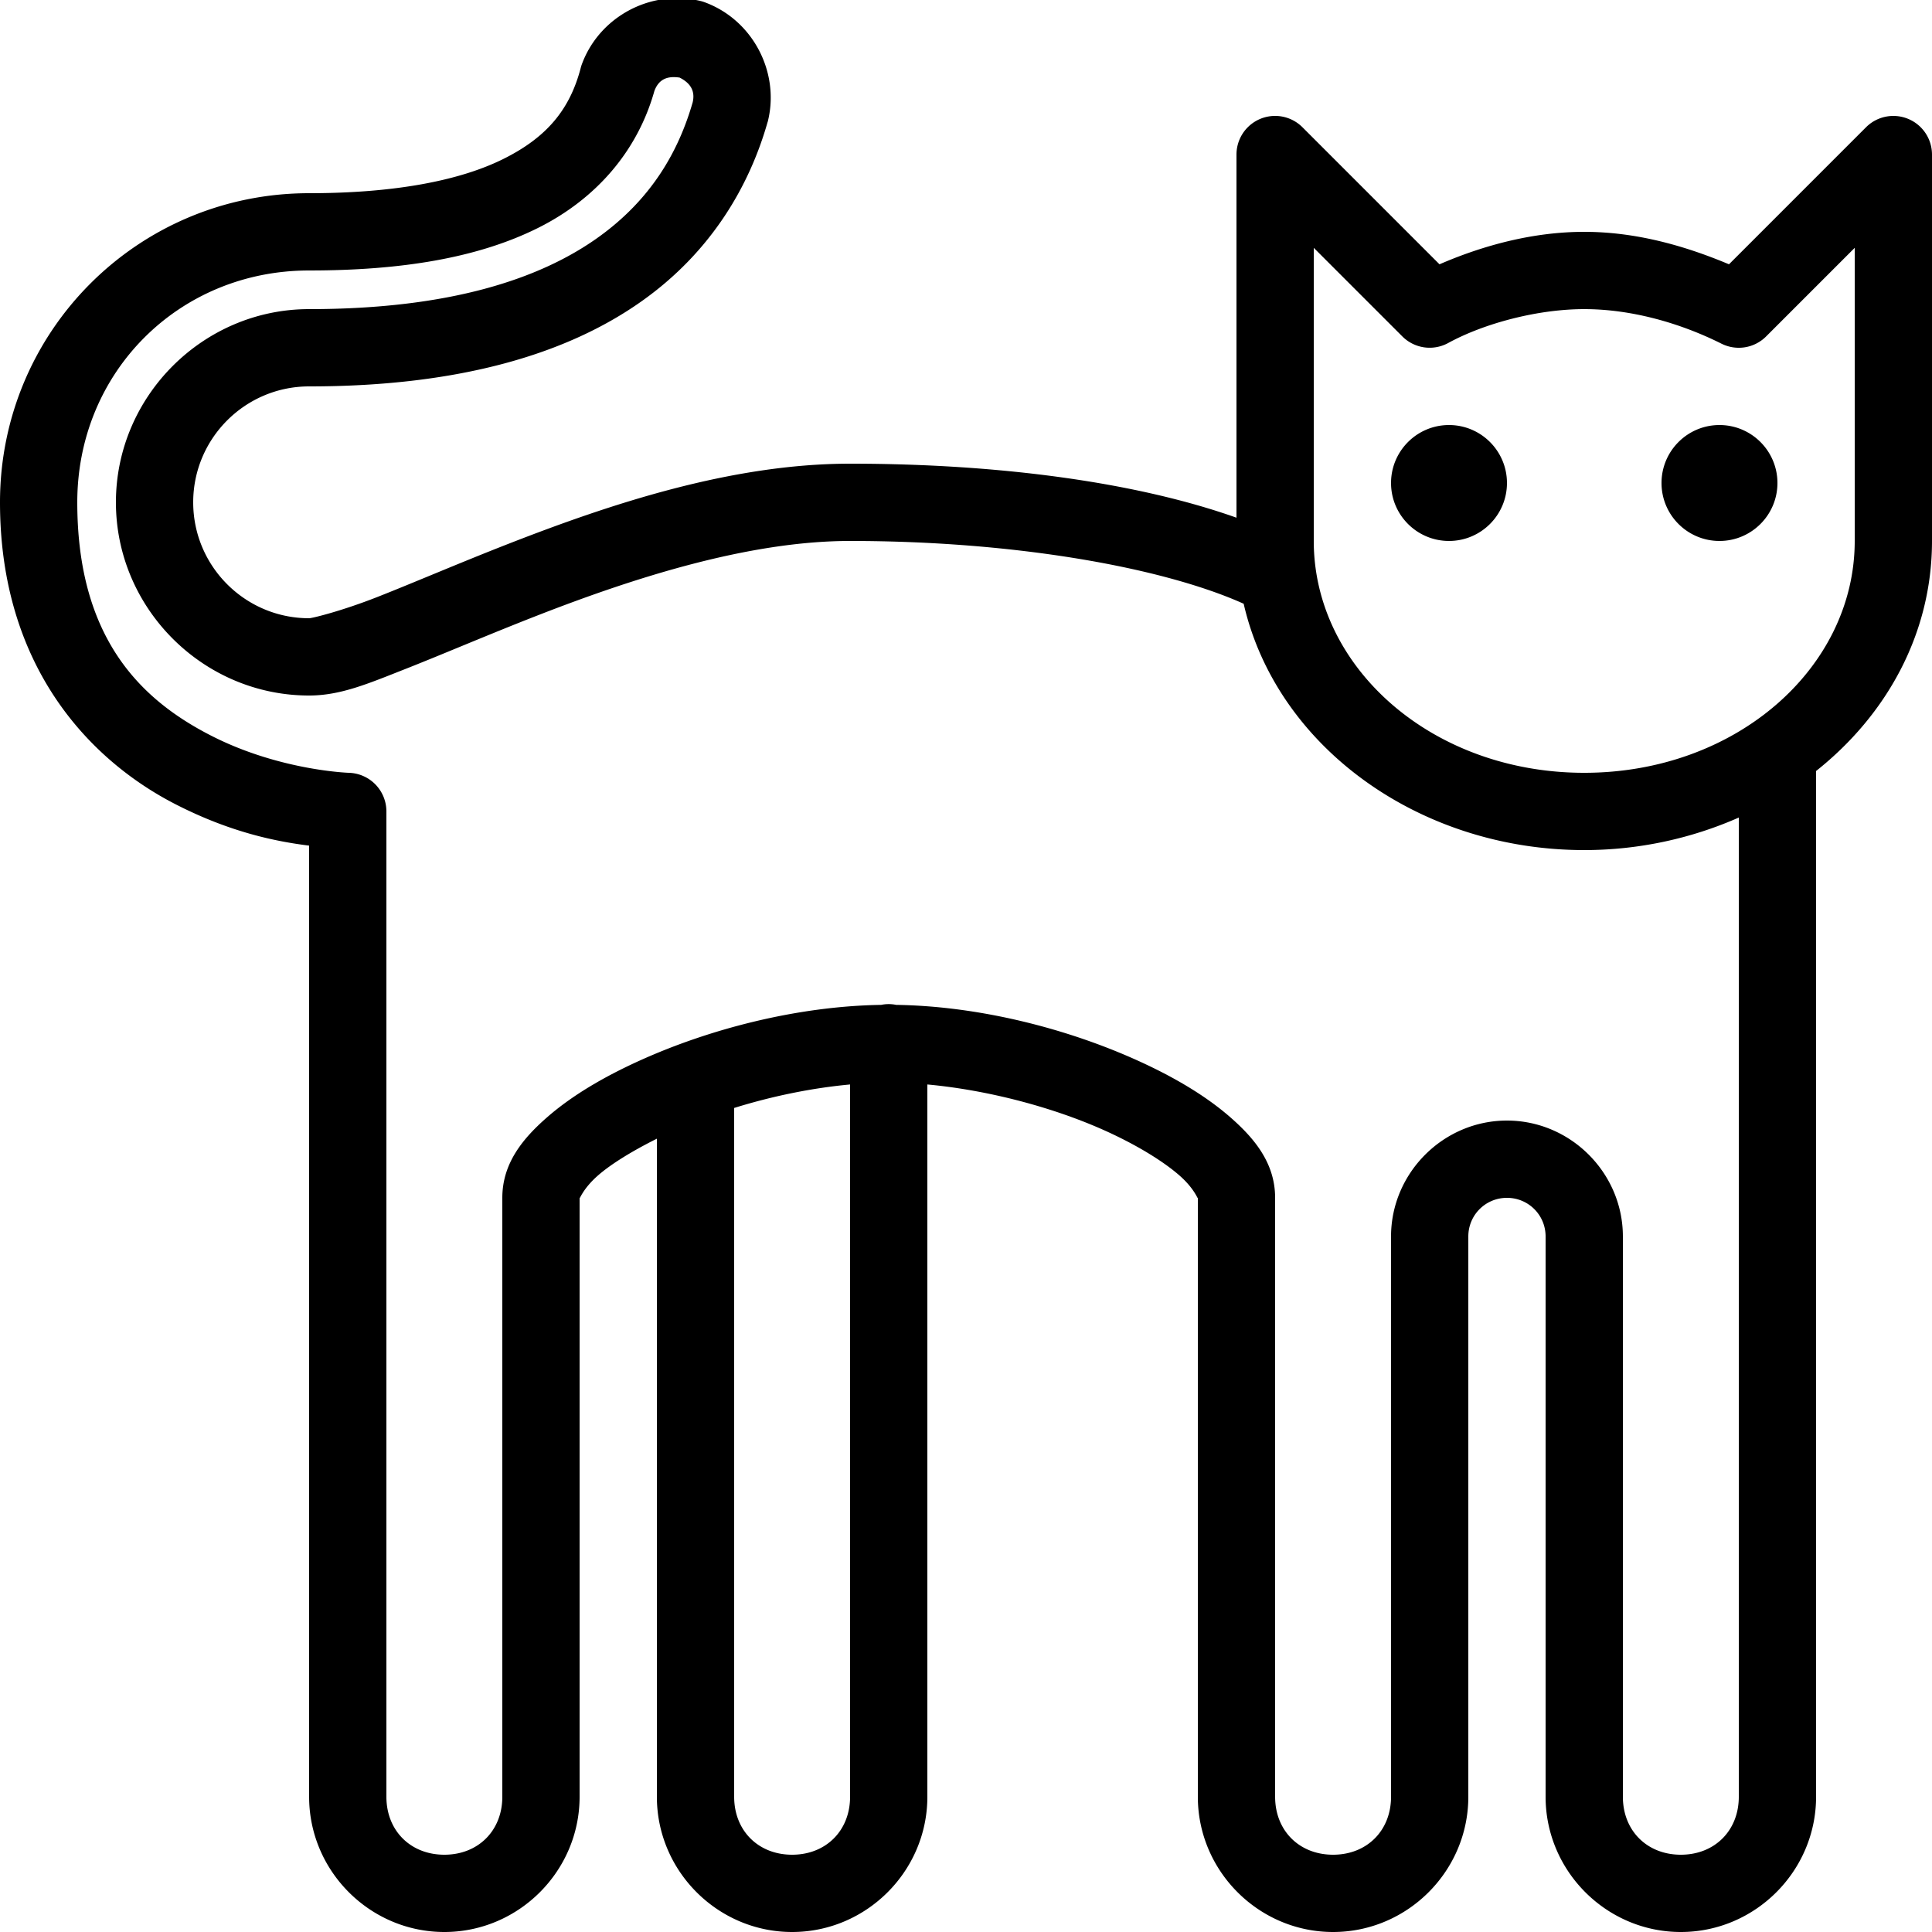 <svg xmlns="http://www.w3.org/2000/svg"  viewBox="0 0 50 50" width="50px" height="50px"><path d="M 17.668 -0.043 C 16.56 -0.105 15.473 0.559 15.064 1.648 A 1 1 0 0 0 15.031 1.75 C 14.75 2.835 14.149 3.558 13.02 4.117 C 11.89 4.677 10.206 5 8 5 C 3.57 5 0 8.57 0 13 C 0 17.242 2.314 19.672 4.543 20.814 C 5.984 21.553 7.169 21.78 8 21.885 L 8 46.5 C 8 48.424 9.576 50 11.5 50 C 13.424 50 15 48.424 15 46.5 L 15 31 C 15 31.055 15.071 30.773 15.486 30.412 C 15.831 30.113 16.375 29.782 17 29.469 L 17 46.5 C 17 48.424 18.576 50 20.5 50 C 22.424 50 24 48.424 24 46.5 L 24 28.066 C 25.602 28.214 27.296 28.671 28.625 29.273 C 29.429 29.638 30.098 30.051 30.514 30.412 C 30.929 30.773 31 31.055 31 31 L 31 46.5 C 31 48.424 32.576 50 34.5 50 C 36.424 50 38 48.424 38 46.5 L 38 32 C 38 31.445 38.445 31 39 31 C 39.555 31 40 31.445 40 32 L 40 46.5 C 40 48.424 41.576 50 43.5 50 C 45.424 50 47 48.424 47 46.5 L 47 20 A 1 1 0 0 0 46.998 19.955 C 48.825 18.506 50 16.402 50 14 L 50 4 A 1 1 0 0 0 48.293 3.293 L 44.746 6.84 C 43.589 6.354 42.327 6 41 6 C 39.684 6 38.395 6.346 37.254 6.84 L 33.707 3.293 A 1 1 0 0 0 32.984 3 A 1 1 0 0 0 32 4 L 32 13.398 C 29.457 12.495 25.927 12 22 12 C 18.916 12 15.776 13.053 13.174 14.068 C 11.873 14.576 10.707 15.08 9.779 15.445 C 8.852 15.811 8.08 16 8 16 C 6.345 16 5 14.655 5 13 C 5 11.345 6.345 10 8 10 C 11.945 10 14.693 9.138 16.574 7.818 C 18.456 6.498 19.414 4.739 19.861 3.174 A 1 1 0 0 0 19.871 3.143 C 20.185 1.886 19.497 0.531 18.252 0.064 A 1 1 0 0 0 18.143 0.029 C 17.986 -0.01 17.826 -0.034 17.668 -0.043 z M 17.379 1.998 C 17.444 1.993 17.515 1.997 17.588 2.008 C 17.861 2.146 17.998 2.347 17.926 2.65 C 17.571 3.878 16.884 5.159 15.426 6.182 C 13.957 7.212 11.655 8 8 8 C 5.255 8 3 10.255 3 13 C 3 15.745 5.255 18 8 18 C 8.82 18 9.536 17.689 10.512 17.305 C 11.488 16.92 12.639 16.424 13.9 15.932 C 16.423 14.947 19.384 14 22 14 C 26.278 14 30.101 14.688 32.186 15.625 C 33.036 19.325 36.733 22 41 22 C 42.426 22 43.786 21.694 45 21.158 L 45 46.5 C 45 47.376 44.376 48 43.5 48 C 42.624 48 42 47.376 42 46.5 L 42 32 C 42 30.355 40.645 29 39 29 C 37.355 29 36 30.355 36 32 L 36 46.5 C 36 47.376 35.376 48 34.5 48 C 33.624 48 33 47.376 33 46.5 L 33 31 C 33 30.095 32.457 29.451 31.826 28.902 C 31.195 28.354 30.384 27.874 29.451 27.451 C 27.638 26.629 25.372 26.039 23.193 26.006 A 1 1 0 0 0 22.984 25.986 A 1 1 0 0 0 22.805 26.006 C 20.627 26.04 18.361 26.63 16.549 27.451 C 15.616 27.874 14.805 28.354 14.174 28.902 C 13.543 29.451 13 30.095 13 31 L 13 46.5 C 13 47.376 12.376 48 11.5 48 C 10.624 48 10 47.376 10 46.5 L 10 21 A 1 1 0 0 0 9.025 20 C 9.025 20 7.228 19.943 5.457 19.035 C 3.686 18.128 2 16.558 2 13 C 2 9.63 4.63 7 8 7 C 10.394 7 12.361 6.674 13.906 5.908 C 15.418 5.159 16.497 3.917 16.936 2.352 L 16.938 2.348 C 17.028 2.11 17.184 2.013 17.379 1.998 z M 34 6.414 L 36.293 8.707 A 1 1 0 0 0 37.479 8.877 C 38.407 8.37 39.79 8 41 8 C 42.21 8 43.472 8.354 44.553 8.895 A 1 1 0 0 0 45.707 8.707 L 48 6.414 L 48 14 C 48 17.285 44.93 20 41 20 C 37.07 20 34 17.285 34 14 L 34 6.414 z M 37.5 11 C 36.672 11 36 11.672 36 12.5 C 36 13.328 36.672 14 37.5 14 C 38.328 14 39 13.328 39 12.5 C 39 11.672 38.328 11 37.5 11 z M 44.5 11 C 43.672 11 43 11.672 43 12.5 C 43 13.328 43.672 14 44.5 14 C 45.328 14 46 13.328 46 12.5 C 46 11.672 45.328 11 44.5 11 z M 22 28.066 L 22 46.5 C 22 47.376 21.376 48 20.5 48 C 19.624 48 19 47.376 19 46.5 L 19 28.674 C 19.967 28.373 20.995 28.159 22 28.066 z"/></svg>